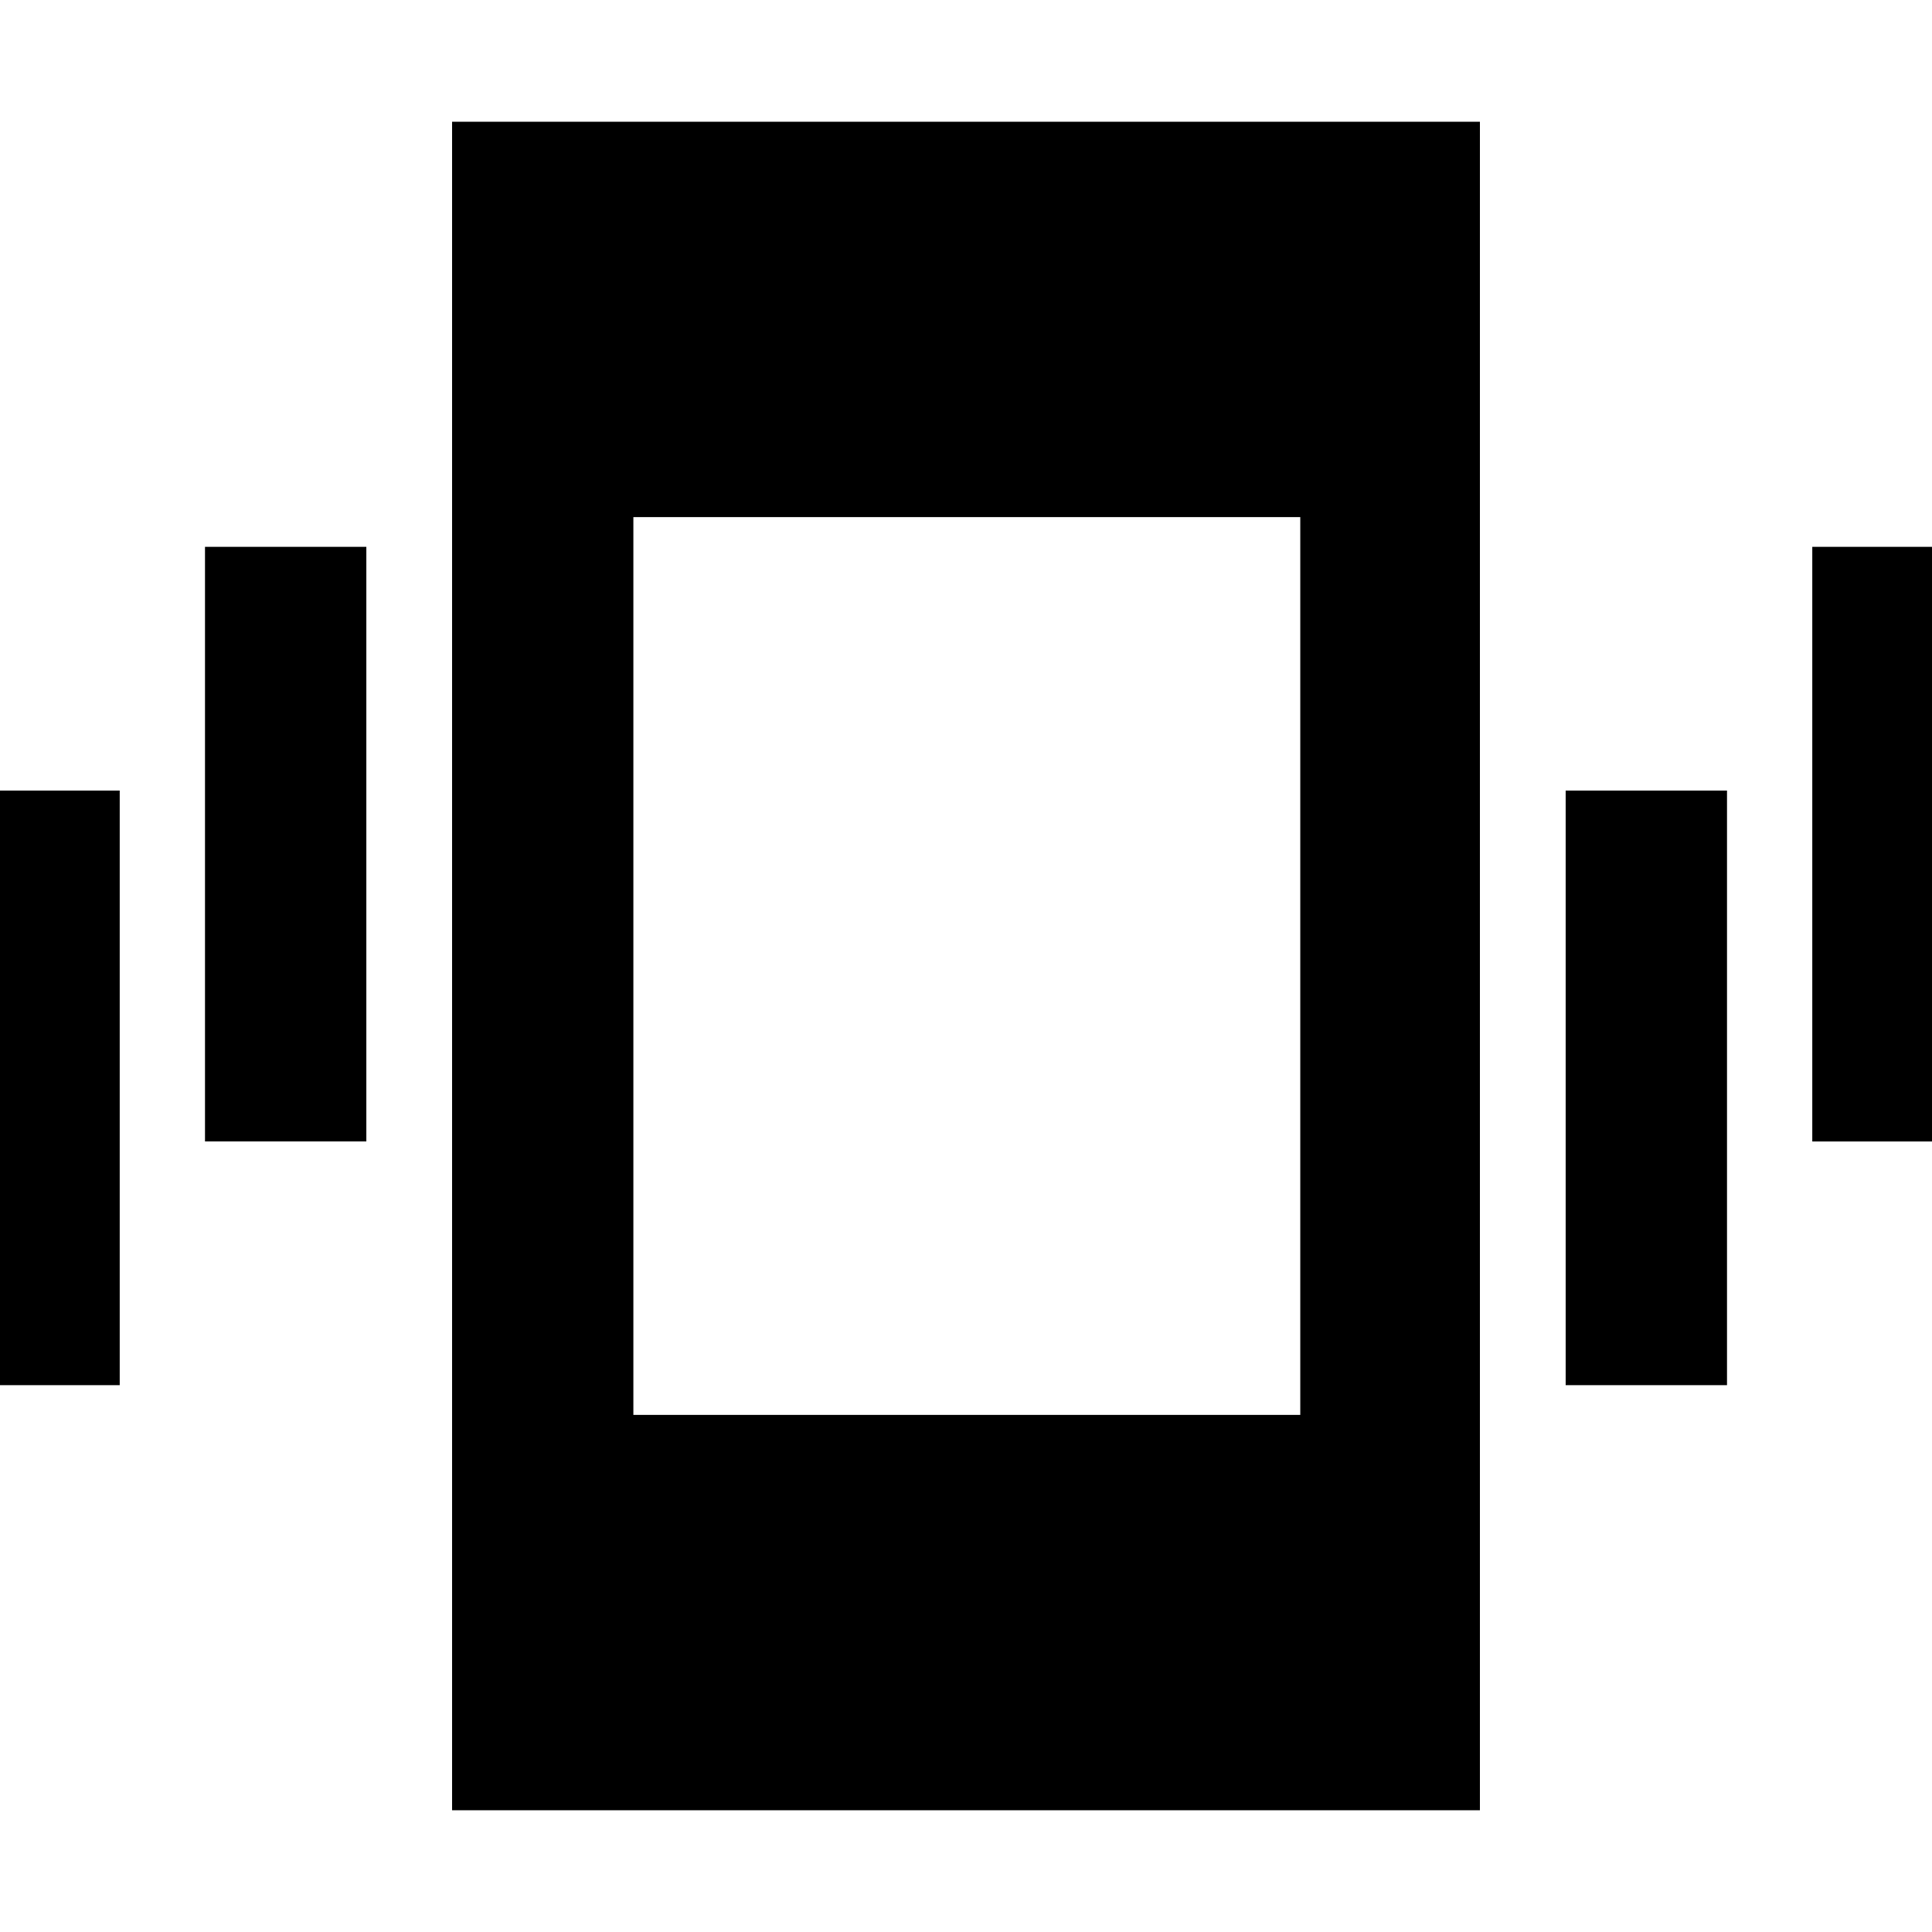 <svg xmlns="http://www.w3.org/2000/svg" height="40" viewBox="0 -960 960 960" width="40"><path d="M-20.69-271.72v-295.46h80.18v295.46h-80.18Zm122.55-121.1v-295.46h80.17v295.46h-80.17ZM224.64-60.5v-839h510.72v839H224.64Zm553.33-211.22v-295.46h80.17v295.46h-80.17Zm122.54-121.1v-295.46h80.18v295.46h-80.18ZM314.72-256.94H646.1v-446.12H314.72v446.12Z"/></svg>